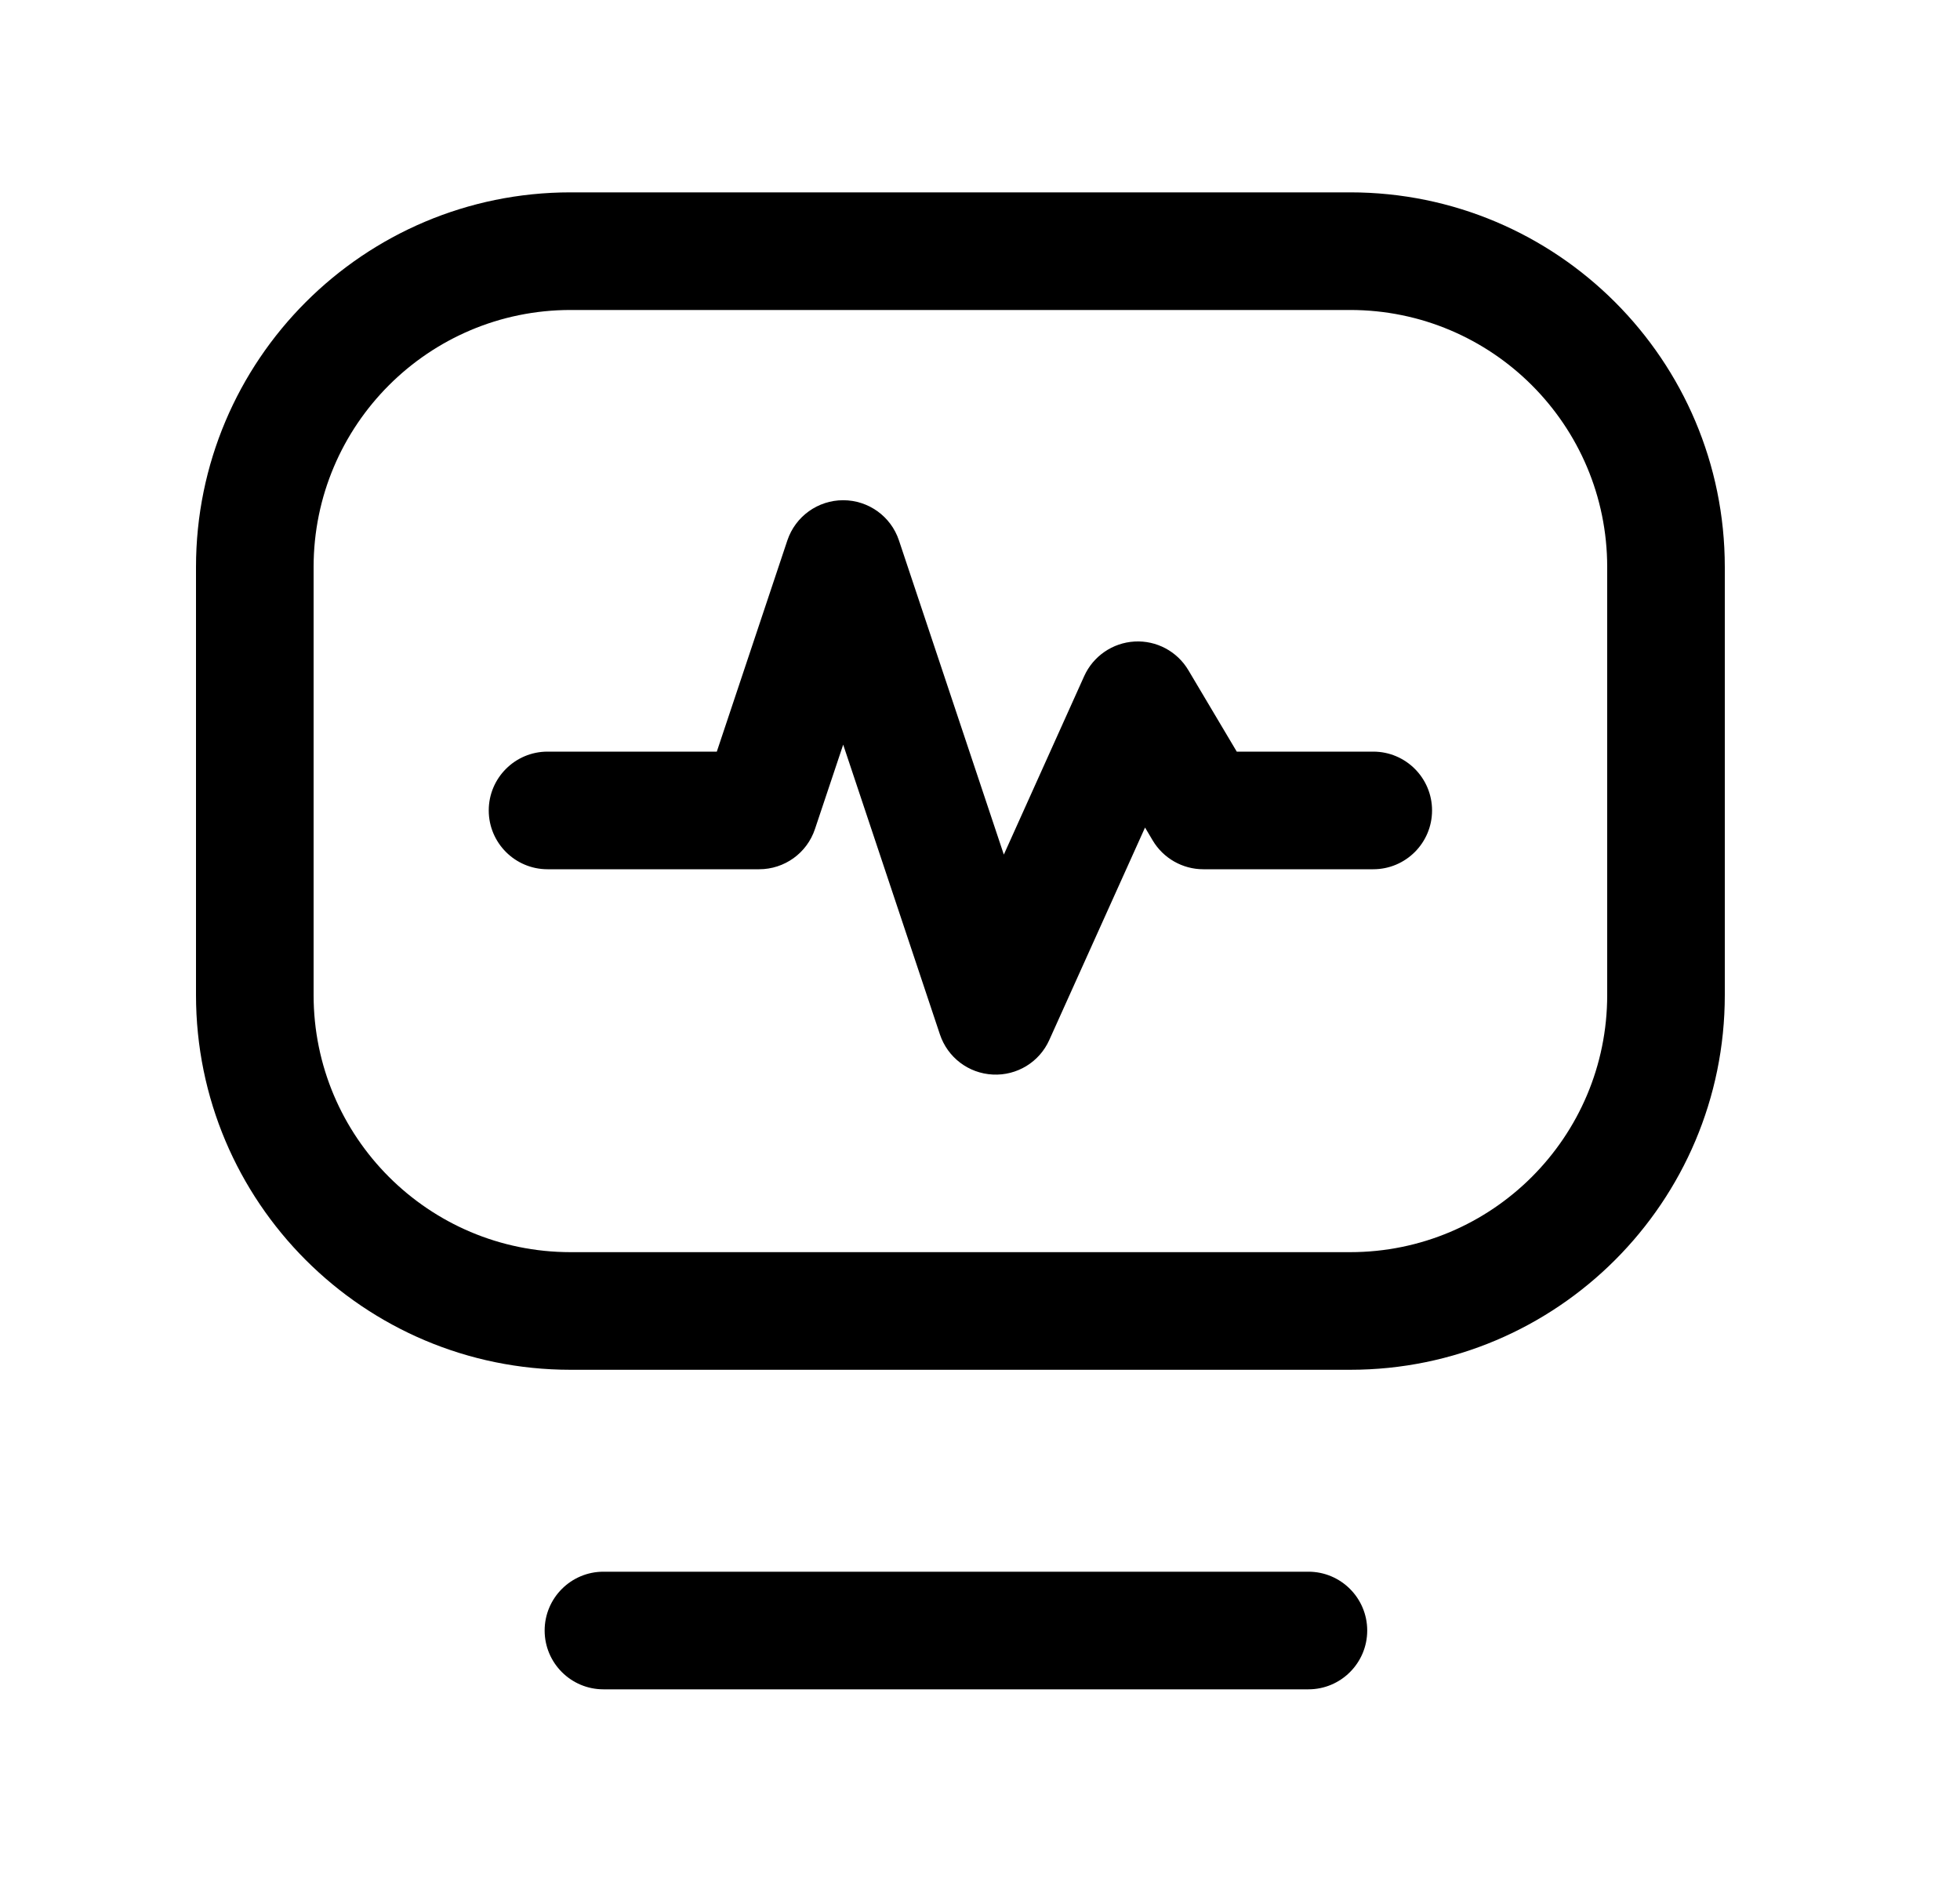 <svg width="25" height="24" viewBox="0 0 25 24" fill="none" xmlns="http://www.w3.org/2000/svg">
<path fill-rule="evenodd" clip-rule="evenodd" d="M6.947 20.793C6.947 20.379 7.283 20.043 7.697 20.043H16.689C17.103 20.043 17.439 20.379 17.439 20.793C17.439 21.207 17.103 21.543 16.689 21.543H7.697C7.283 21.543 6.947 21.207 6.947 20.793Z" fill="black"/>
<path fill-rule="evenodd" clip-rule="evenodd" d="M2.5 7.232C2.5 4.593 4.64 2.453 7.278 2.453H17.221C19.86 2.453 22 4.593 22 7.232V12.689C22 15.328 19.86 17.468 17.221 17.468H7.278C4.64 17.468 2.5 15.328 2.5 12.689V7.232ZM7.278 3.953C5.468 3.953 4 5.421 4 7.232V12.689C4 14.5 5.468 15.968 7.278 15.968H17.221C19.032 15.968 20.5 14.5 20.5 12.689V7.232C20.5 5.421 19.032 3.953 17.221 3.953H7.278Z" fill="black"/>
<path fill-rule="evenodd" clip-rule="evenodd" d="M10.755 6.379C11.077 6.379 11.364 6.585 11.466 6.891L12.804 10.898L13.829 8.622C13.944 8.367 14.192 8.197 14.471 8.181C14.75 8.165 15.015 8.306 15.158 8.547L15.775 9.585H17.516C17.93 9.585 18.266 9.921 18.266 10.335C18.266 10.749 17.93 11.085 17.516 11.085H15.348C15.084 11.085 14.838 10.945 14.703 10.718L14.605 10.553L13.384 13.262C13.258 13.544 12.971 13.719 12.663 13.703C12.354 13.688 12.087 13.485 11.989 13.192L10.755 9.496L10.395 10.572C10.293 10.879 10.006 11.085 9.683 11.085H6.984C6.57 11.085 6.234 10.749 6.234 10.335C6.234 9.921 6.57 9.585 6.984 9.585H9.143L10.043 6.891C10.146 6.585 10.432 6.379 10.755 6.379Z" fill="black"/>
</svg>